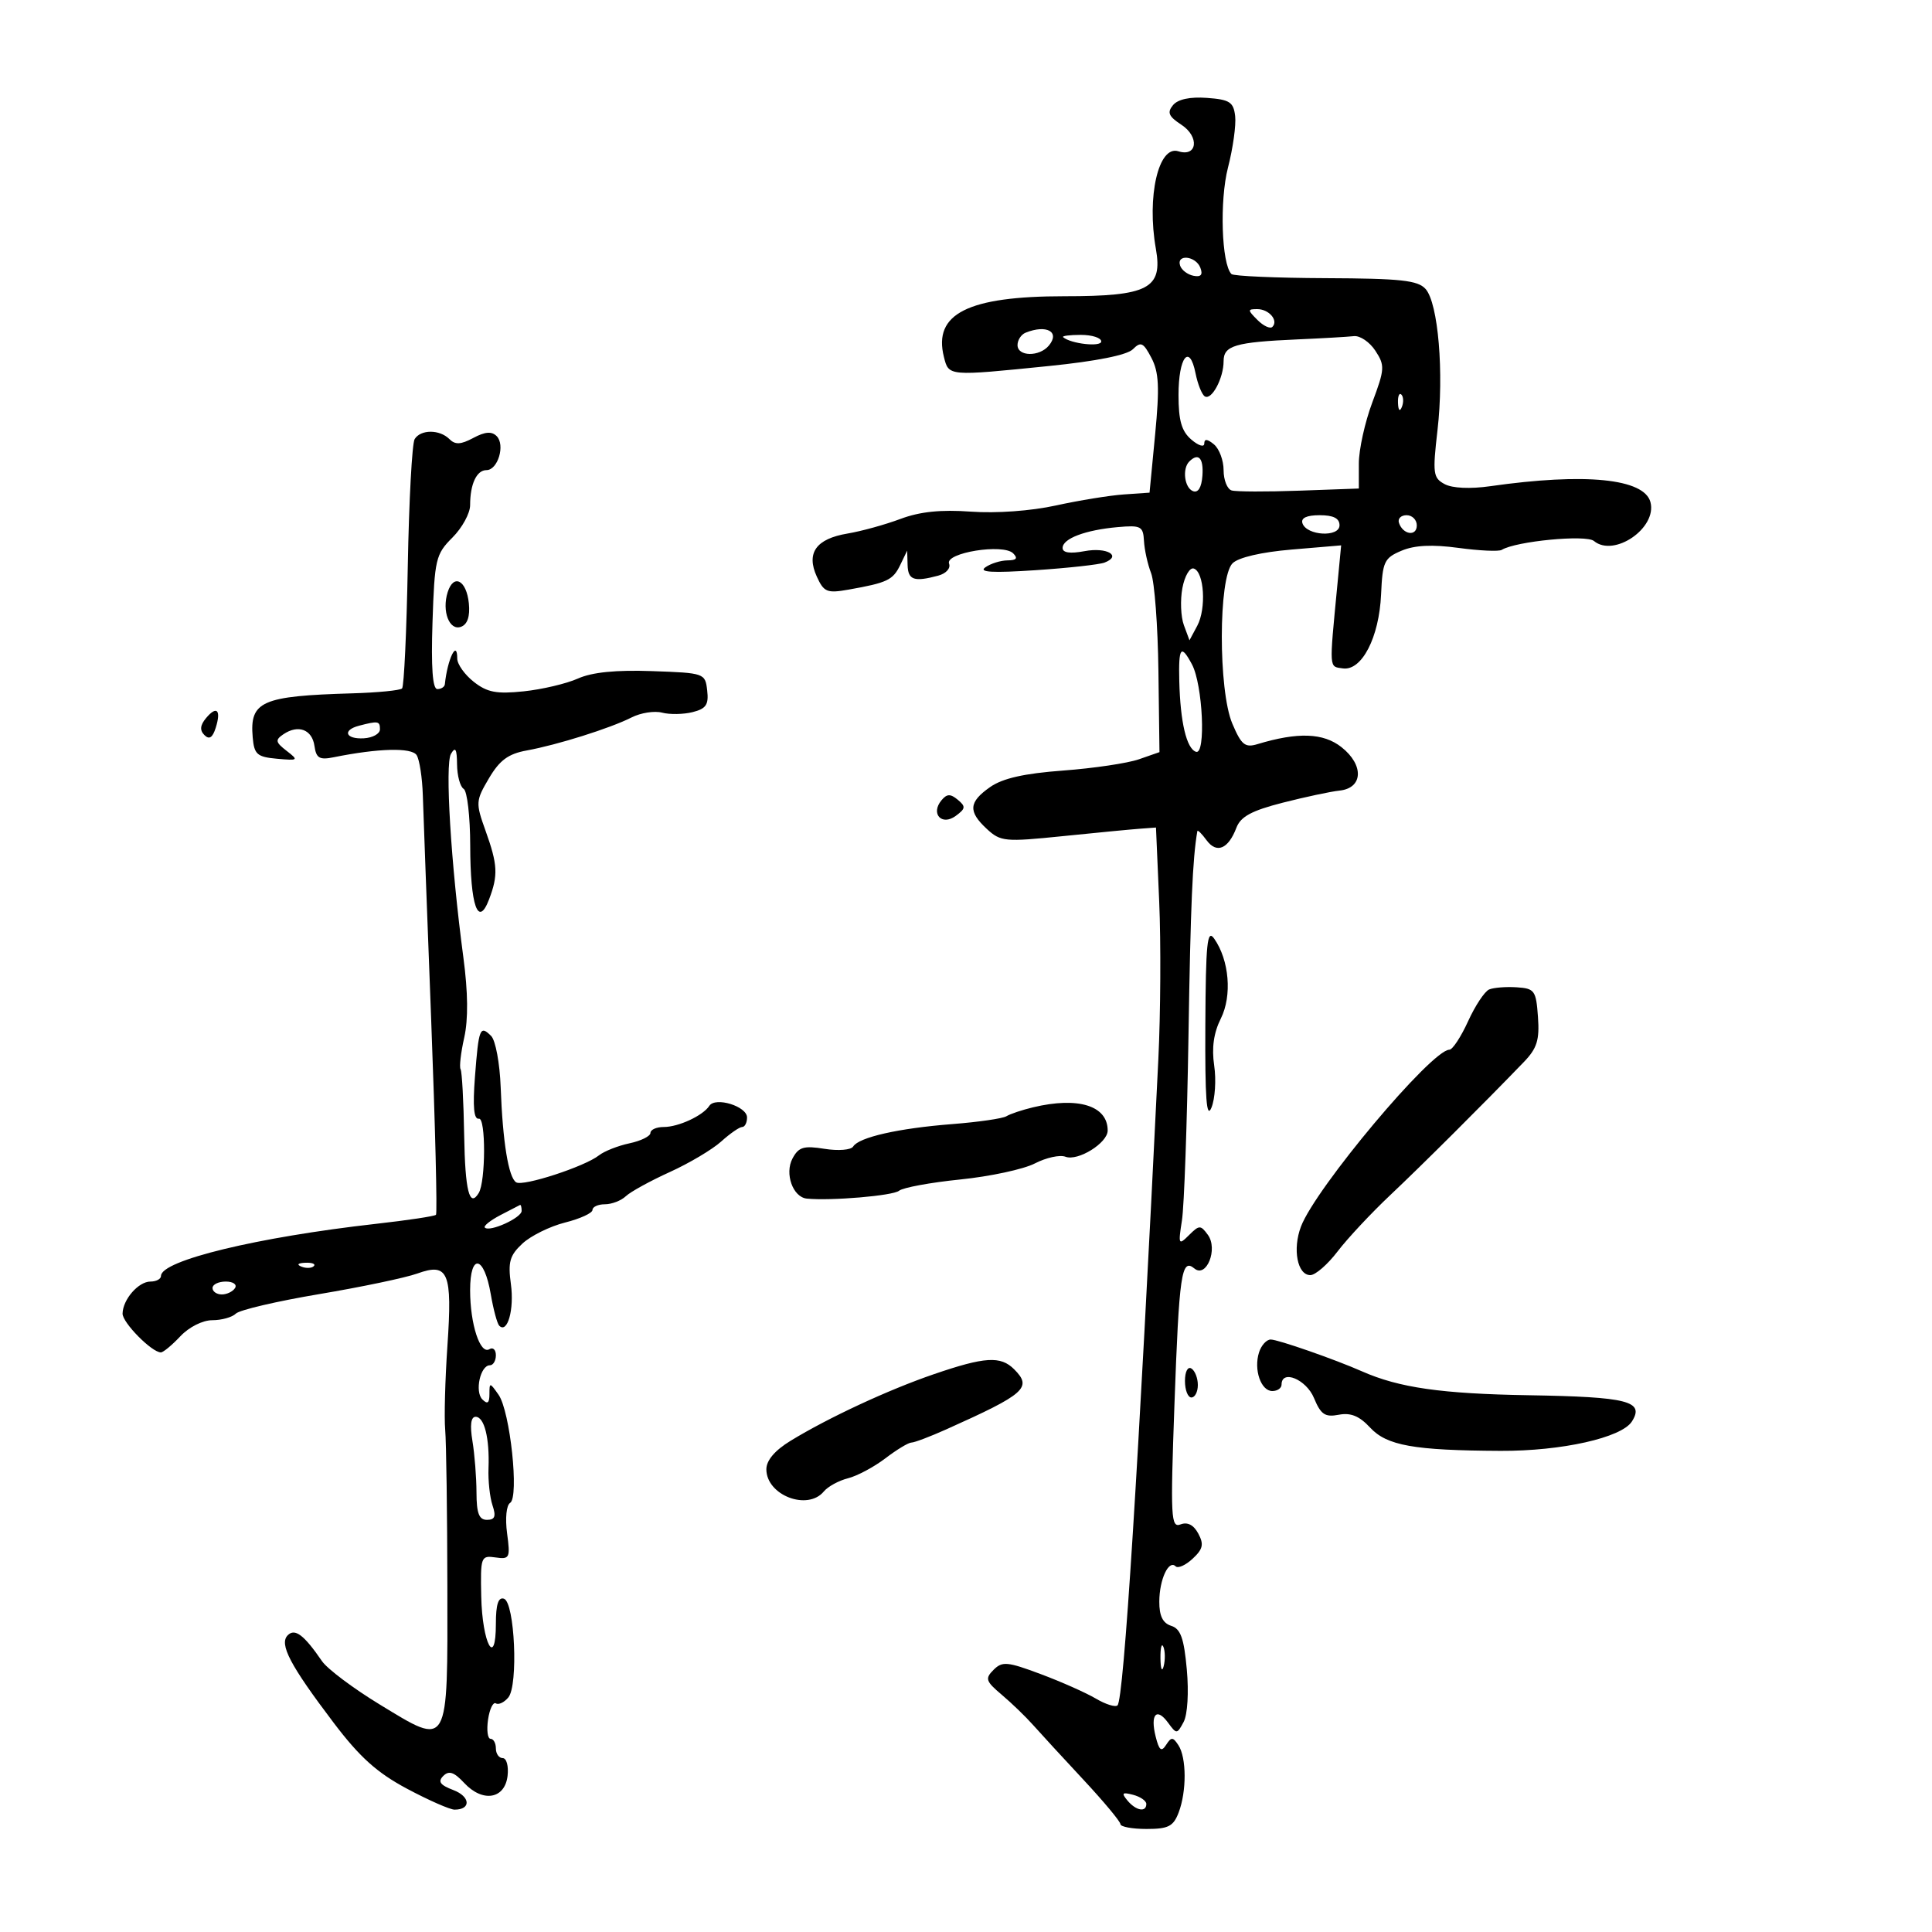 <svg xmlns="http://www.w3.org/2000/svg" width="300" height="300" viewBox="0 0 300 300" version="1.1">
	<path d="M 182.146 16.324 C 181.199 17.465, 181.458 18.070, 183.450 19.376 C 186.287 21.234, 185.916 24.426, 182.972 23.491 C 179.892 22.513, 178.043 30.526, 179.482 38.619 C 180.584 44.821, 178.317 46, 165.284 46 C 150.289 46, 144.887 48.717, 146.568 55.415 C 147.327 58.440, 147.171 58.427, 162.934 56.829 C 170.241 56.088, 175.010 55.133, 175.913 54.230 C 177.150 52.993, 177.534 53.172, 178.792 55.572 C 179.956 57.794, 180.071 60.141, 179.372 67.421 L 178.500 76.500 174.500 76.777 C 172.300 76.930, 167.559 77.701, 163.964 78.490 C 160.107 79.338, 154.703 79.730, 150.777 79.447 C 146.096 79.109, 142.848 79.445, 139.813 80.582 C 137.441 81.470, 133.748 82.490, 131.606 82.848 C 126.720 83.666, 125.157 85.853, 126.831 89.529 C 127.935 91.952, 128.415 92.149, 131.777 91.553 C 137.790 90.488, 138.657 90.074, 139.789 87.728 L 140.865 85.500 140.932 87.750 C 141.002 90.072, 141.933 90.393, 145.681 89.388 C 146.909 89.058, 147.647 88.244, 147.371 87.524 C 146.721 85.830, 155.771 84.371, 157.321 85.921 C 158.093 86.693, 157.846 87.004, 156.450 87.015 C 155.378 87.024, 153.825 87.509, 153 88.094 C 151.920 88.860, 154.093 88.985, 160.765 88.542 C 165.860 88.203, 170.695 87.670, 171.509 87.358 C 174.254 86.305, 171.873 84.933, 168.422 85.581 C 166.157 86.005, 165 85.838, 165 85.087 C 165 83.631, 168.522 82.298, 173.549 81.851 C 177.162 81.530, 177.512 81.714, 177.636 84 C 177.711 85.375, 178.209 87.625, 178.743 89 C 179.277 90.375, 179.788 97.190, 179.878 104.145 L 180.042 116.790 176.851 117.902 C 175.096 118.514, 169.799 119.301, 165.080 119.651 C 159.024 120.101, 155.691 120.854, 153.750 122.212 C 150.412 124.548, 150.300 126.005, 153.250 128.730 C 155.370 130.688, 156.047 130.752, 165 129.838 C 170.225 129.305, 175.625 128.785, 177 128.684 L 179.500 128.500 180 140 C 180.275 146.325, 180.215 157.350, 179.866 164.500 C 176.770 227.941, 174.503 263.831, 173.530 264.803 C 173.205 265.129, 171.691 264.658, 170.165 263.757 C 168.640 262.856, 164.783 261.142, 161.593 259.949 C 156.412 258.011, 155.631 257.941, 154.278 259.293 C 152.926 260.646, 153.061 261.058, 155.544 263.154 C 157.073 264.444, 159.264 266.558, 160.412 267.851 C 161.560 269.144, 165.078 272.969, 168.229 276.351 C 171.380 279.733, 173.967 282.837, 173.979 283.250 C 173.991 283.663, 175.811 284, 178.025 284 C 181.425 284, 182.201 283.602, 183.025 281.435 C 184.272 278.153, 184.252 272.931, 182.985 271 C 182.130 269.697, 181.878 269.690, 181.069 270.948 C 180.337 272.086, 179.990 271.809, 179.449 269.651 C 178.581 266.196, 179.597 265.066, 181.379 267.503 C 182.696 269.305, 182.768 269.301, 183.792 267.388 C 184.402 266.248, 184.611 262.805, 184.287 259.232 C 183.847 254.376, 183.327 252.921, 181.863 252.457 C 180.555 252.041, 180.005 250.918, 180.015 248.683 C 180.032 245.255, 181.477 242.143, 182.552 243.219 C 182.916 243.582, 184.104 243.050, 185.193 242.035 C 186.799 240.539, 186.965 239.802, 186.071 238.133 C 185.353 236.791, 184.397 236.294, 183.323 236.706 C 181.815 237.285, 181.734 235.725, 182.364 218.184 C 183.096 197.787, 183.458 195.306, 185.460 196.967 C 187.330 198.519, 189.167 193.949, 187.557 191.747 C 186.427 190.202, 186.223 190.205, 184.625 191.793 C 183.003 193.405, 182.942 193.278, 183.532 189.500 C 183.876 187.300, 184.331 174.475, 184.545 161 C 184.868 140.586, 185.182 133.307, 185.923 129.059 C 185.965 128.816, 186.607 129.447, 187.348 130.462 C 188.911 132.599, 190.729 131.844, 191.987 128.534 C 192.647 126.799, 194.344 125.881, 199.175 124.644 C 202.654 123.755, 206.625 122.908, 208 122.763 C 211.665 122.377, 211.826 118.797, 208.304 116.018 C 205.485 113.793, 201.533 113.653, 195.248 115.553 C 193.327 116.134, 192.755 115.666, 191.356 112.367 C 189.161 107.194, 189.183 89.674, 191.387 87.470 C 192.296 86.561, 195.855 85.733, 200.562 85.335 L 208.253 84.685 207.640 91.093 C 206.395 104.115, 206.352 103.479, 208.512 103.788 C 211.456 104.210, 214.157 98.983, 214.454 92.292 C 214.679 87.202, 214.941 86.644, 217.636 85.511 C 219.668 84.657, 222.390 84.523, 226.479 85.078 C 229.727 85.519, 232.745 85.657, 233.185 85.386 C 235.362 84.040, 246.280 82.987, 247.506 84.005 C 250.627 86.595, 257.333 81.991, 256.284 77.978 C 255.324 74.308, 246.146 73.393, 231.396 75.498 C 228.294 75.941, 225.522 75.815, 224.330 75.177 C 222.529 74.213, 222.438 73.530, 223.212 66.813 C 224.240 57.903, 223.328 47.079, 221.365 44.875 C 220.163 43.527, 217.524 43.241, 205.859 43.193 C 198.127 43.161, 191.539 42.873, 191.219 42.553 C 189.679 41.013, 189.357 31.154, 190.679 26.028 C 191.455 23.019, 191.957 19.419, 191.795 18.028 C 191.540 15.844, 190.945 15.459, 187.414 15.200 C 184.787 15.008, 182.905 15.409, 182.146 16.324 M 183.250 41.250 C 183.478 41.938, 184.414 42.645, 185.329 42.823 C 186.489 43.048, 186.810 42.669, 186.390 41.573 C 185.680 39.724, 182.637 39.411, 183.250 41.250 M 195.262 49.690 C 196.192 50.620, 197.233 51.100, 197.576 50.757 C 198.561 49.773, 197.050 48, 195.227 48 C 193.700 48, 193.703 48.132, 195.262 49.690 M 159.250 51.662 C 158.563 51.940, 158 52.804, 158 53.583 C 158 55.380, 161.396 55.433, 162.869 53.658 C 164.640 51.523, 162.508 50.348, 159.250 51.662 M 165.083 52.359 C 166.278 53.389, 171 53.916, 171 53.019 C 171 52.459, 169.575 52, 167.833 52 C 166.092 52, 164.854 52.162, 165.083 52.359 M 201.500 52.700 C 191.789 53.128, 190 53.655, 190 56.085 C 190 58.725, 188.140 62.205, 187.079 61.549 C 186.628 61.270, 185.980 59.652, 185.641 57.955 C 184.702 53.258, 183 55.437, 183 61.337 C 183 65.318, 183.474 66.962, 185 68.268 C 186.109 69.217, 187 69.485, 187 68.868 C 187 68.110, 187.478 68.152, 188.500 69 C 189.325 69.685, 190 71.492, 190 73.015 C 190 74.539, 190.563 75.952, 191.250 76.156 C 191.938 76.359, 196.662 76.376, 201.750 76.192 L 211 75.858 211 71.967 C 211 69.826, 211.939 65.564, 213.088 62.496 C 215.032 57.300, 215.064 56.747, 213.564 54.458 C 212.679 53.106, 211.177 52.088, 210.227 52.196 C 209.277 52.304, 205.350 52.531, 201.500 52.700 M 217.079 62.583 C 217.127 63.748, 217.364 63.985, 217.683 63.188 C 217.972 62.466, 217.936 61.603, 217.604 61.271 C 217.272 60.939, 217.036 61.529, 217.079 62.583 M 64.388 68.181 C 63.987 68.830, 63.507 77.683, 63.322 87.855 C 63.137 98.026, 62.737 106.596, 62.433 106.900 C 62.129 107.204, 58.645 107.547, 54.690 107.662 C 40.604 108.073, 38.753 108.893, 39.239 114.500 C 39.469 117.141, 39.918 117.538, 43 117.817 C 46.334 118.118, 46.405 118.060, 44.500 116.586 C 42.771 115.248, 42.704 114.900, 44 114.020 C 46.299 112.460, 48.464 113.269, 48.828 115.823 C 49.100 117.737, 49.605 118.034, 51.828 117.584 C 58.749 116.185, 63.915 116.052, 64.693 117.254 C 65.137 117.939, 65.570 120.750, 65.656 123.500 C 65.742 126.250, 66.326 141.941, 66.954 158.369 C 67.582 174.796, 67.917 188.416, 67.698 188.635 C 67.479 188.854, 63.295 189.484, 58.400 190.034 C 39.939 192.110, 25 195.728, 25 198.122 C 25 198.605, 24.262 199, 23.360 199 C 21.497 199, 19.079 201.775, 19.032 203.968 C 19.001 205.367, 23.571 210, 24.981 210 C 25.350 210, 26.708 208.875, 28 207.500 C 29.349 206.064, 31.467 205, 32.974 205 C 34.418 205, 36.060 204.540, 36.623 203.977 C 37.186 203.414, 43.013 202.051, 49.573 200.948 C 56.133 199.846, 62.987 198.407, 64.805 197.751 C 69.617 196.015, 70.258 197.560, 69.474 209 C 69.116 214.225, 68.960 220.075, 69.128 222 C 69.297 223.925, 69.449 234.900, 69.467 246.389 C 69.507 271.740, 69.783 271.259, 58.965 264.674 C 54.859 262.175, 50.825 259.146, 50 257.943 C 47.204 253.865, 45.799 252.801, 44.684 253.916 C 43.313 255.287, 45.024 258.552, 51.803 267.500 C 55.862 272.857, 58.536 275.263, 63.198 277.750 C 66.548 279.538, 69.873 281, 70.586 281 C 73.177 281, 73.052 278.970, 70.397 277.961 C 68.335 277.177, 67.955 276.645, 68.832 275.768 C 69.708 274.892, 70.498 275.158, 72.087 276.863 C 74.951 279.937, 78.400 279.367, 78.816 275.750 C 78.990 274.238, 78.653 273, 78.066 273 C 77.480 273, 77 272.325, 77 271.500 C 77 270.675, 76.628 270, 76.173 270 C 75.718 270, 75.544 268.655, 75.785 267.010 C 76.027 265.366, 76.573 264.236, 76.999 264.499 C 77.425 264.763, 78.296 264.348, 78.934 263.579 C 80.506 261.685, 79.931 248.802, 78.250 248.246 C 77.380 247.959, 77 249.136, 77 252.117 C 77 259.147, 74.878 255.194, 74.725 247.879 C 74.597 241.726, 74.675 241.512, 76.939 241.837 C 79.146 242.154, 79.254 241.930, 78.739 238.087 C 78.427 235.768, 78.632 233.727, 79.211 233.369 C 80.638 232.488, 79.214 219.143, 77.420 216.583 C 76.056 214.634, 76 214.630, 76 216.477 C 76 217.875, 75.700 218.100, 74.901 217.301 C 73.688 216.088, 74.588 212, 76.067 212 C 76.580 212, 77 211.298, 77 210.441 C 77 209.584, 76.549 209.161, 75.998 209.501 C 74.561 210.389, 73 205.626, 73 200.352 C 73 194.521, 75.178 194.939, 76.207 200.967 C 76.612 203.337, 77.205 205.539, 77.526 205.859 C 78.797 207.131, 79.868 203.317, 79.334 199.419 C 78.859 195.955, 79.146 194.942, 81.121 193.102 C 82.416 191.896, 85.393 190.426, 87.737 189.836 C 90.082 189.246, 92 188.366, 92 187.881 C 92 187.397, 92.868 187, 93.929 187 C 94.989 187, 96.452 186.436, 97.179 185.747 C 97.905 185.057, 100.975 183.370, 104 181.997 C 107.025 180.624, 110.620 178.488, 111.990 177.250 C 113.359 176.013, 114.822 175, 115.240 175 C 115.658 175, 116 174.334, 116 173.519 C 116 171.784, 111.085 170.270, 110.143 171.715 C 109.148 173.240, 105.356 175, 103.066 175 C 101.930 175, 101 175.414, 101 175.921 C 101 176.427, 99.537 177.152, 97.750 177.532 C 95.963 177.912, 93.825 178.755, 93 179.407 C 90.794 181.148, 81.236 184.264, 80.153 183.594 C 78.960 182.857, 78.054 177.296, 77.744 168.800 C 77.610 165.114, 76.945 161.544, 76.267 160.866 C 74.534 159.134, 74.330 159.648, 73.751 167.211 C 73.392 171.891, 73.578 173.857, 74.364 173.711 C 75.450 173.508, 75.426 183.454, 74.337 185.250 C 72.905 187.611, 72.222 184.919, 72.077 176.335 C 71.988 171.019, 71.736 166.382, 71.519 166.031 C 71.302 165.680, 71.556 163.470, 72.084 161.122 C 72.720 158.291, 72.676 154.093, 71.953 148.675 C 70.010 134.103, 69.071 118.692, 70.027 117.059 C 70.714 115.885, 70.947 116.288, 70.970 118.691 C 70.986 120.446, 71.450 122.160, 72 122.500 C 72.550 122.840, 73.007 126.804, 73.015 131.309 C 73.033 140.661, 74.245 144.116, 75.943 139.651 C 77.371 135.895, 77.287 134.274, 75.395 128.994 C 73.842 124.661, 73.863 124.346, 75.927 120.848 C 77.583 118.042, 78.925 117.054, 81.787 116.533 C 86.560 115.665, 94.775 113.077, 98.074 111.402 C 99.489 110.683, 101.620 110.349, 102.808 110.660 C 103.996 110.971, 106.129 110.934, 107.547 110.578 C 109.643 110.052, 110.067 109.421, 109.813 107.215 C 109.504 104.533, 109.399 104.496, 101.237 104.209 C 95.628 104.012, 91.934 104.383, 89.737 105.365 C 87.957 106.160, 84.167 107.054, 81.315 107.351 C 77.095 107.790, 75.653 107.515, 73.565 105.873 C 72.154 104.763, 71 103.138, 71 102.261 C 71 99.201, 69.472 102.369, 69.077 106.250 C 69.034 106.662, 68.509 107, 67.909 107 C 67.169 107, 66.928 103.657, 67.159 96.611 C 67.480 86.827, 67.660 86.063, 70.250 83.475 C 71.763 81.964, 73 79.700, 73 78.445 C 73 75.166, 74.010 73, 75.540 73 C 77.309 73, 78.481 69.081, 77.120 67.720 C 76.347 66.947, 75.318 67.027, 73.500 68 C 71.548 69.045, 70.686 69.086, 69.780 68.180 C 68.262 66.662, 65.327 66.663, 64.388 68.181 M 184.667 71.667 C 183.547 72.786, 183.924 75.757, 185.250 76.264 C 186.046 76.569, 186.576 75.701, 186.710 73.871 C 186.910 71.124, 186.092 70.241, 184.667 71.667 M 202.244 81.250 C 202.881 83.191, 208 83.472, 208 81.566 C 208 80.483, 207.049 80, 204.917 80 C 202.898 80, 201.975 80.432, 202.244 81.250 M 217.229 81.188 C 217.847 83.042, 220 83.349, 220 81.583 C 220 80.713, 219.287 80, 218.417 80 C 217.546 80, 217.011 80.534, 217.229 81.188 M 183.600 91.317 C 183.249 93.190, 183.353 95.780, 183.832 97.074 L 184.702 99.426 185.911 97.167 C 187.336 94.504, 186.989 88.814, 185.369 88.283 C 184.748 88.080, 183.952 89.445, 183.600 91.317 M 69.517 91.945 C 68.577 94.907, 69.786 98.019, 71.605 97.321 C 72.592 96.943, 73.003 95.700, 72.804 93.699 C 72.444 90.094, 70.444 89.026, 69.517 91.945 M 183.118 105.750 C 183.278 112.157, 184.246 116.250, 185.717 116.740 C 187.277 117.259, 186.767 106.301, 185.085 103.159 C 183.376 99.966, 182.987 100.479, 183.118 105.750 M 31.985 111.518 C 31.070 112.620, 30.999 113.399, 31.743 114.143 C 32.487 114.887, 33.006 114.556, 33.492 113.025 C 34.377 110.236, 33.652 109.510, 31.985 111.518 M 55.750 112.689 C 53.106 113.380, 53.653 114.808, 56.499 114.644 C 57.874 114.565, 58.999 113.938, 58.999 113.250 C 59 111.961, 58.721 111.913, 55.750 112.689 M 146.190 124.271 C 144.465 126.350, 146.227 128.286, 148.399 126.697 C 149.944 125.568, 149.987 125.234, 148.723 124.185 C 147.577 123.234, 147.035 123.253, 146.190 124.271 M 187.164 159.202 C 187.105 170.556, 187.349 173.855, 188.111 172 C 188.675 170.625, 188.868 167.683, 188.539 165.463 C 188.131 162.708, 188.459 160.386, 189.571 158.157 C 191.341 154.611, 190.882 149.097, 188.539 145.753 C 187.453 144.202, 187.231 146.377, 187.164 159.202 M 231.235 153.644 C 230.539 153.937, 229.065 156.162, 227.960 158.588 C 226.854 161.015, 225.548 163, 225.057 163 C 222.303 163, 204.290 184.466, 202.013 190.461 C 200.680 193.974, 201.456 198, 203.468 198 C 204.255 198, 206.159 196.345, 207.699 194.323 C 209.240 192.301, 212.921 188.364, 215.880 185.573 C 220.778 180.955, 230.270 171.497, 236.627 164.904 C 238.669 162.785, 239.072 161.497, 238.815 157.904 C 238.521 153.799, 238.296 153.487, 235.500 153.306 C 233.850 153.199, 231.931 153.351, 231.235 153.644 M 160.413 171.943 C 158.715 172.349, 156.854 172.972, 156.278 173.328 C 155.703 173.684, 151.917 174.233, 147.866 174.549 C 139.520 175.200, 133.371 176.591, 132.482 178.029 C 132.147 178.571, 130.169 178.731, 128.035 178.390 C 124.791 177.871, 124.014 178.105, 123.060 179.887 C 121.806 182.231, 123.118 185.906, 125.285 186.119 C 129.045 186.489, 138.661 185.672, 139.601 184.902 C 140.207 184.407, 144.488 183.618, 149.114 183.149 C 153.740 182.680, 158.954 181.558, 160.699 180.655 C 162.445 179.753, 164.580 179.285, 165.444 179.617 C 167.369 180.355, 172 177.481, 172 175.548 C 172 171.687, 167.430 170.265, 160.413 171.943 M 77.674 188.697 C 76.120 189.514, 75.045 190.378, 75.286 190.619 C 76.031 191.364, 81 189.108, 81 188.025 C 81 187.461, 80.888 187.048, 80.750 187.106 C 80.612 187.164, 79.228 187.880, 77.674 188.697 M 46.813 196.683 C 47.534 196.972, 48.397 196.936, 48.729 196.604 C 49.061 196.272, 48.471 196.036, 47.417 196.079 C 46.252 196.127, 46.015 196.364, 46.813 196.683 M 33 200 C 33 200.550, 33.648 201, 34.441 201 C 35.234 201, 36.160 200.550, 36.500 200 C 36.840 199.450, 36.191 199, 35.059 199 C 33.927 199, 33 199.450, 33 200 M 195.500 210 C 194.649 212.680, 195.793 216, 197.567 216 C 198.355 216, 199 215.550, 199 215 C 199 212.598, 202.835 214.187, 204.036 217.087 C 205.098 219.652, 205.748 220.090, 207.881 219.682 C 209.738 219.327, 211.084 219.877, 212.745 221.670 C 215.347 224.477, 219.518 225.222, 233 225.288 C 242.485 225.335, 251.812 223.246, 253.406 220.718 C 255.392 217.569, 252.788 216.908, 237.400 216.652 C 223.831 216.427, 217.249 215.485, 211.500 212.946 C 207.267 211.077, 198.446 208.001, 197.317 208.001 C 196.667 208, 195.849 208.900, 195.500 210 M 145 213.388 C 137.910 215.820, 128.641 220.129, 122.750 223.732 C 120.311 225.224, 119 226.769, 119 228.152 C 119 232.174, 125.391 234.643, 127.919 231.598 C 128.558 230.827, 130.250 229.903, 131.678 229.545 C 133.105 229.186, 135.717 227.792, 137.481 226.447 C 139.245 225.101, 141.067 224, 141.529 224 C 141.991 224, 144.423 223.079, 146.934 221.953 C 159.231 216.441, 160.327 215.470, 157.473 212.616 C 155.375 210.518, 152.926 210.670, 145 213.388 M 184 214.441 C 184 215.848, 184.450 217, 185 217 C 185.550 217, 186 216.127, 186 215.059 C 186 213.991, 185.550 212.840, 185 212.500 C 184.433 212.149, 184 212.990, 184 214.441 M 73.358 223.750 C 73.699 225.813, 73.983 229.412, 73.989 231.750 C 73.997 234.993, 74.383 236, 75.617 236 C 76.851 236, 77.054 235.467, 76.477 233.750 C 76.061 232.512, 75.781 229.925, 75.855 228 C 76.035 223.306, 75.207 220, 73.850 220 C 73.122 220, 72.952 221.294, 73.358 223.750 M 180.195 257.500 C 180.215 259.150, 180.439 259.704, 180.693 258.731 C 180.947 257.758, 180.930 256.408, 180.656 255.731 C 180.382 255.054, 180.175 255.850, 180.195 257.500 M 175.065 279.579 C 176.386 281.170, 178 281.465, 178 280.117 C 178 279.631, 177.074 278.991, 175.943 278.695 C 174.255 278.254, 174.097 278.412, 175.065 279.579" stroke="none" fill="black" fill-rule="evenodd"/>
</svg>